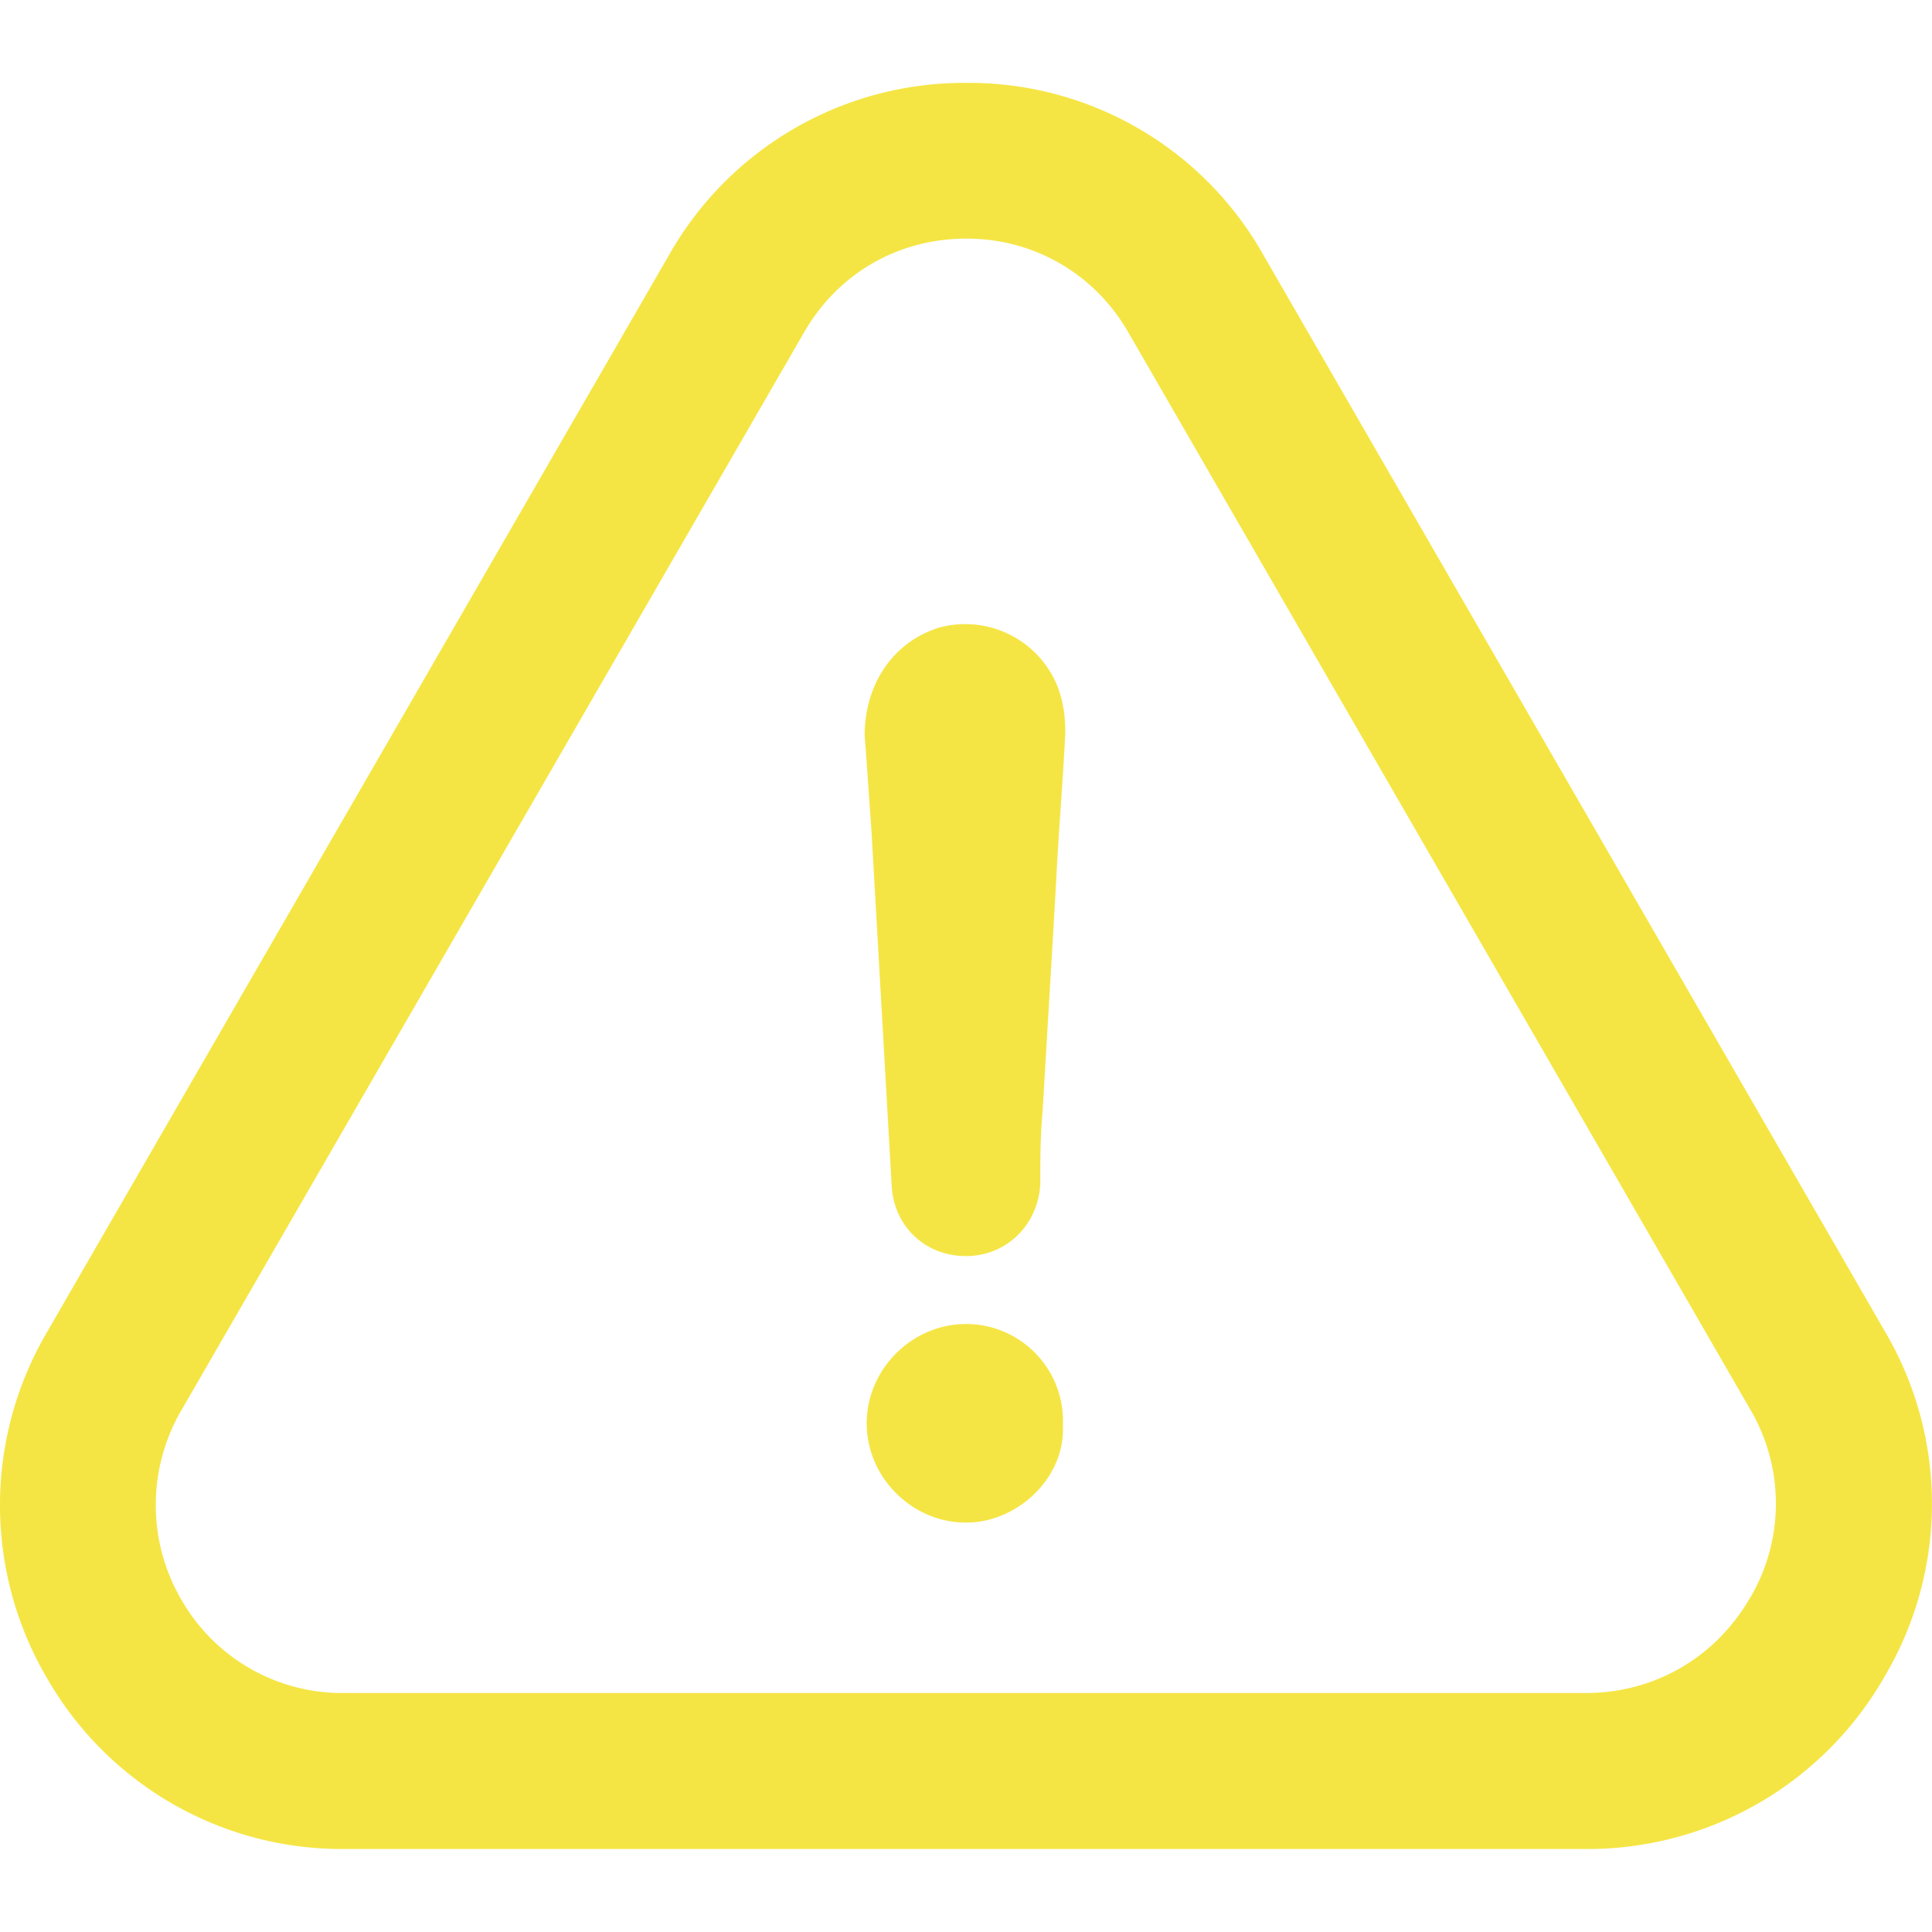 <svg width="20" height="20" viewBox="0 0 20 20" fill="none" xmlns="http://www.w3.org/2000/svg">
    <g clip-path="url(#0bz9lmxcpa)" fill="#F5E544">
        <path d="M10 13.706c-.56 0-1.028.469-1.028 1.028S9.44 15.762 10 15.762c.538 0 1.028-.469 1.003-1.003A1.004 1.004 0 0 0 10 13.706z"/>
        <path d="M19.513 17.349a3.51 3.51 0 0 0 .008-3.552l-6.438-11.15a3.498 3.498 0 0 0-3.08-1.789 3.51 3.51 0 0 0-3.079 1.785L.478 13.805a3.538 3.538 0 0 0 .012 3.573 3.518 3.518 0 0 0 3.071 1.763h12.86a3.54 3.54 0 0 0 3.092-1.792zm-1.398-.806c-.357.617-.99.983-1.697.983H3.558a1.916 1.916 0 0 1-1.678-.962 1.945 1.945 0 0 1-.004-1.962L8.322 3.444c.35-.612.975-.974 1.682-.974.703 0 1.332.366 1.681.979l6.443 11.158a1.92 1.92 0 0 1-.012 1.936z"/>
        <path d="M9.745 6.49c-.49.14-.794.585-.794 1.123.025.325.046.654.07.979l.21 3.688c.025.419.35.723.769.723.42 0 .748-.325.769-.748 0-.255 0-.49.024-.748.046-.794.095-1.587.14-2.38.025-.515.07-1.029.095-1.542 0-.185-.025-.35-.095-.514a1.03 1.03 0 0 0-1.188-.58z"/>
    </g>
    <defs>
        <clipPath id="0bz9lmxcpa">
            <path fill="#fff" d="M0 0h20v20H0z"/>
        </clipPath>
    </defs>
</svg>

